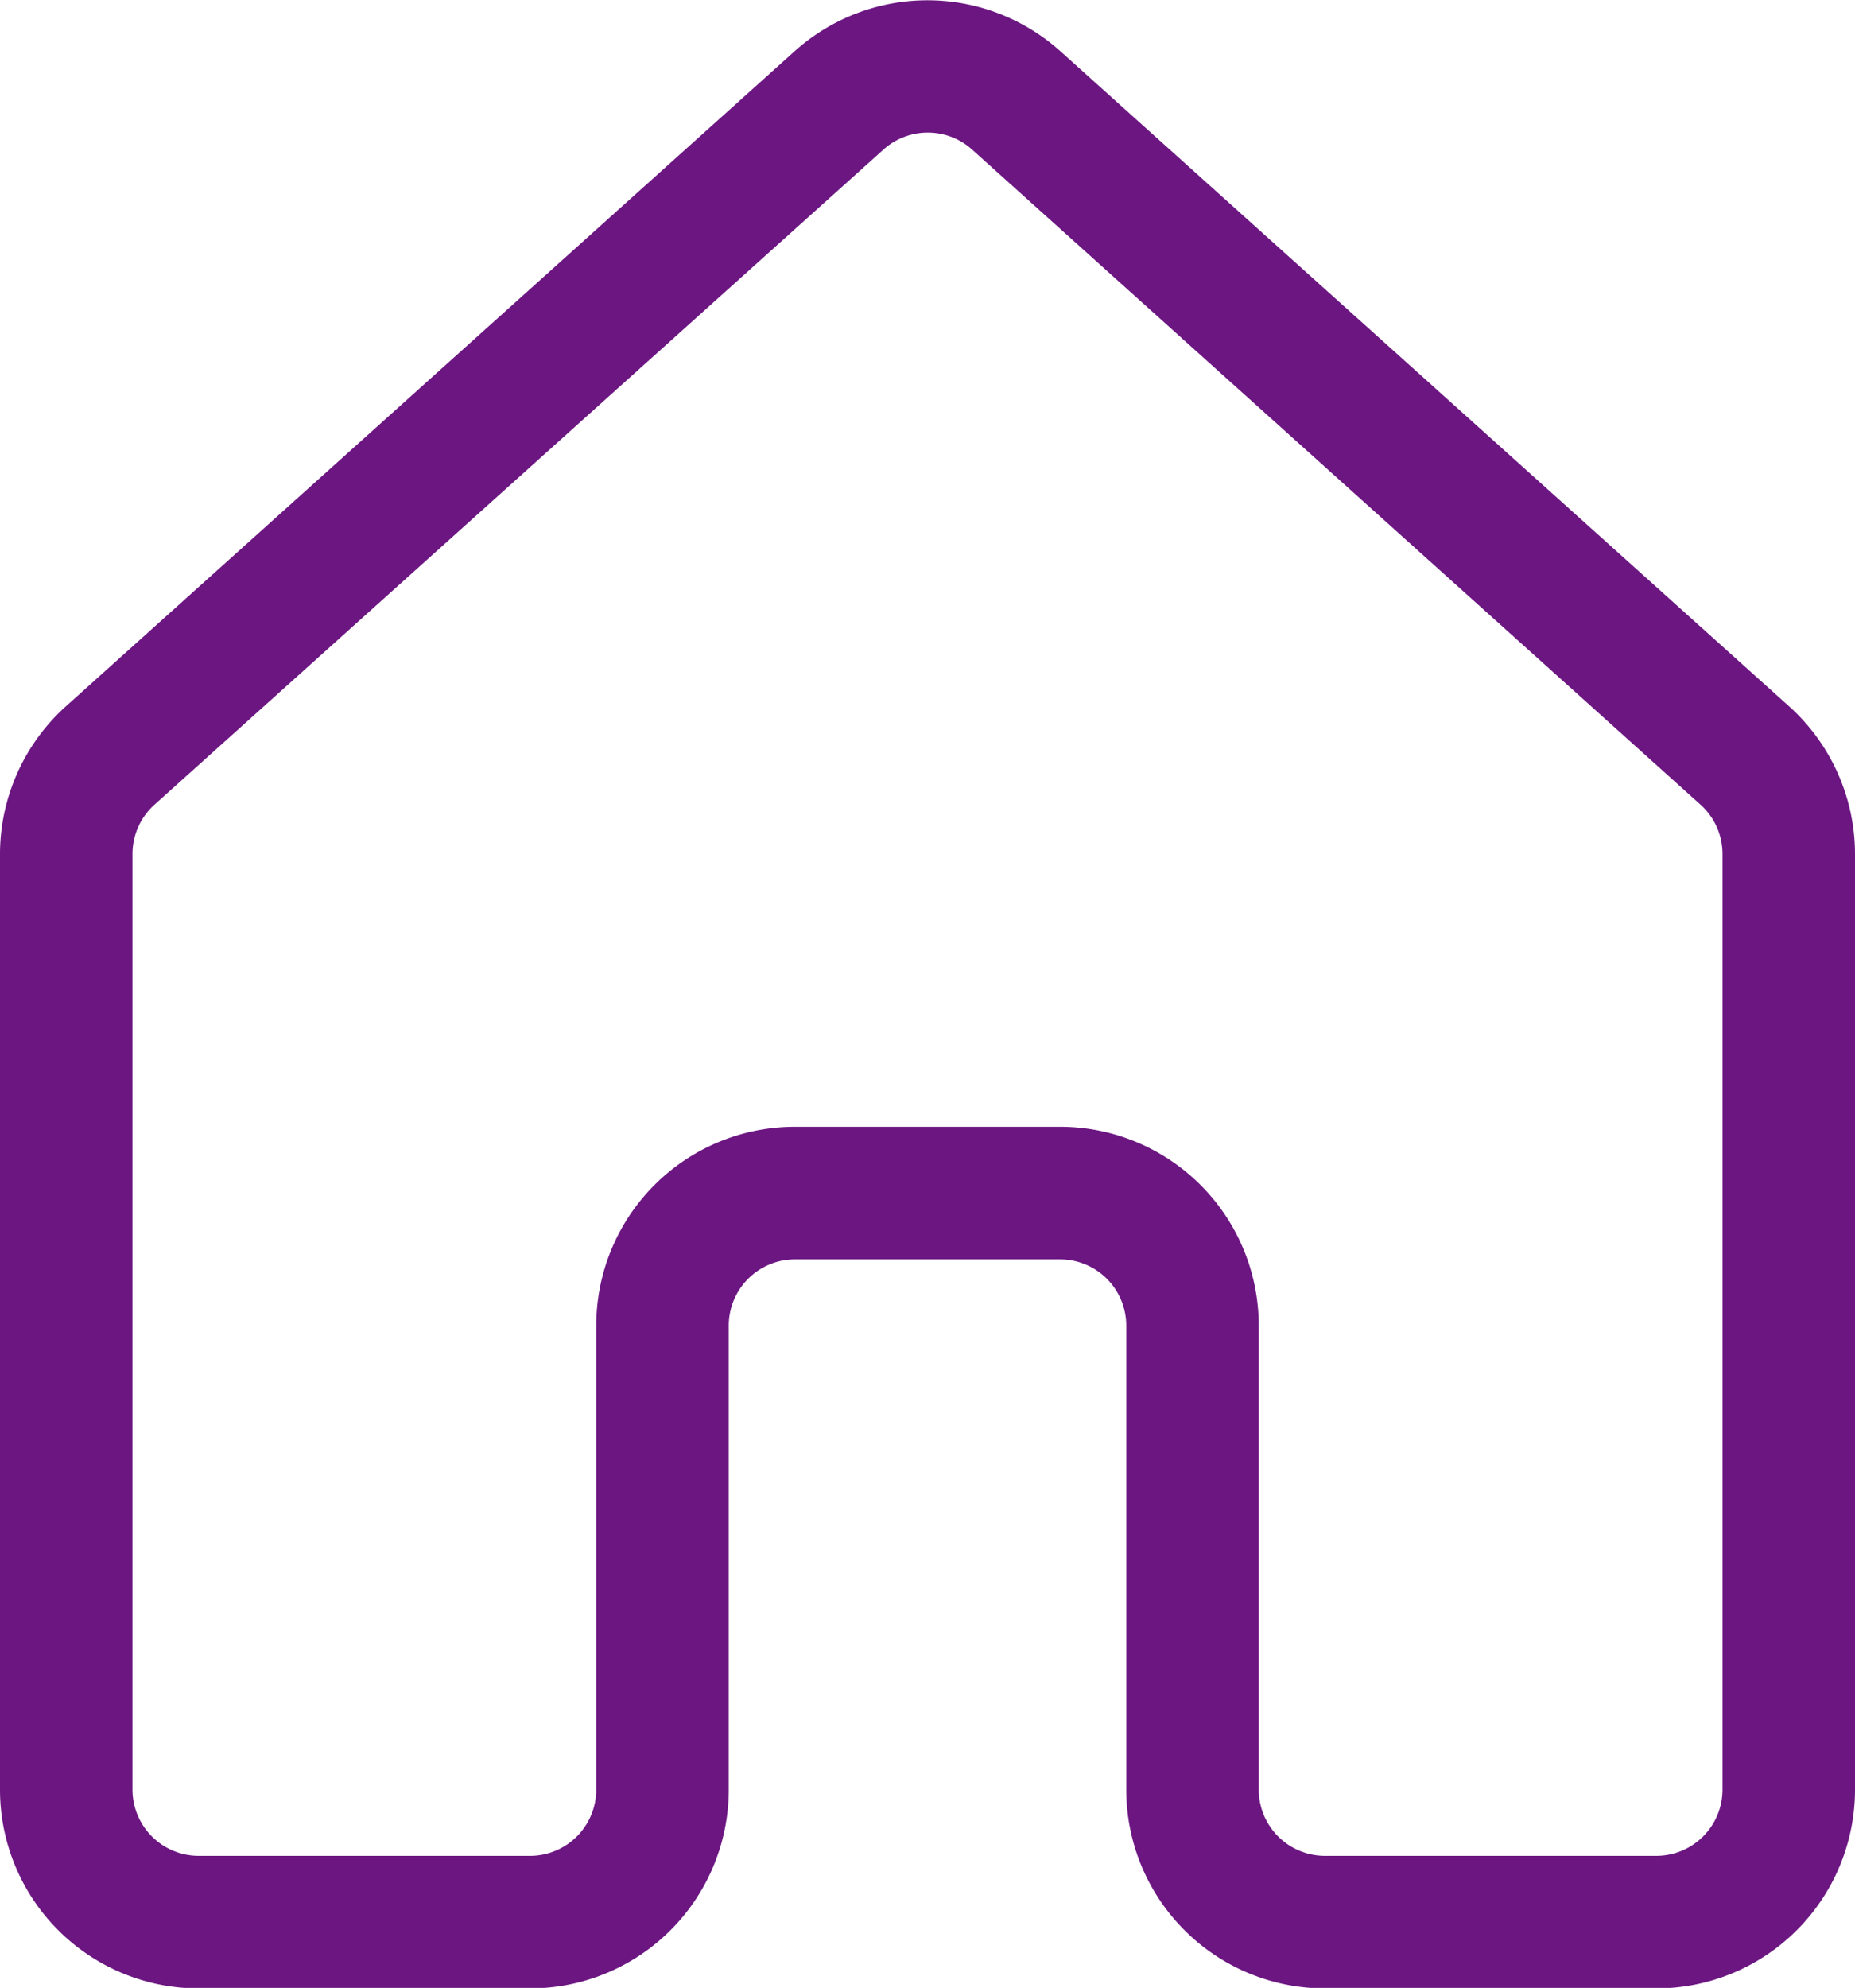 <svg xmlns="http://www.w3.org/2000/svg" width="14" height="14.996" viewBox="0 0 14 14.996">
  <g id="fluent:home-20-regular" transform="translate(-3 -2.004)">
    <g id="Group">
      <path id="Vector" d="M6,.384A1.5,1.5,0,0,1,8,.384l5.5,4.942A1.5,1.5,0,0,1,14,6.441V13.5A1.5,1.5,0,0,1,12.5,15H10a1.5,1.5,0,0,1-1.5-1.5V10A.5.5,0,0,0,8,9.5H6a.5.5,0,0,0-.5.5v3.5A1.5,1.5,0,0,1,4,15H1.5A1.5,1.5,0,0,1,0,13.5V6.441A1.5,1.5,0,0,1,.5,5.326L6,.384Zm1.336.744a.5.5,0,0,0-.668,0L1.166,6.07A.5.5,0,0,0,1,6.441V13.5a.5.5,0,0,0,.5.5H4a.5.5,0,0,0,.5-.5V10A1.5,1.5,0,0,1,6,8.5H8A1.5,1.5,0,0,1,9.5,10v3.5a.5.5,0,0,0,.5.5h2.5a.5.5,0,0,0,.5-.5V6.441a.5.5,0,0,0-.166-.371Z" transform="translate(3 2.004)" fill="#6c1682"/>
    </g>
  </g>
</svg>
